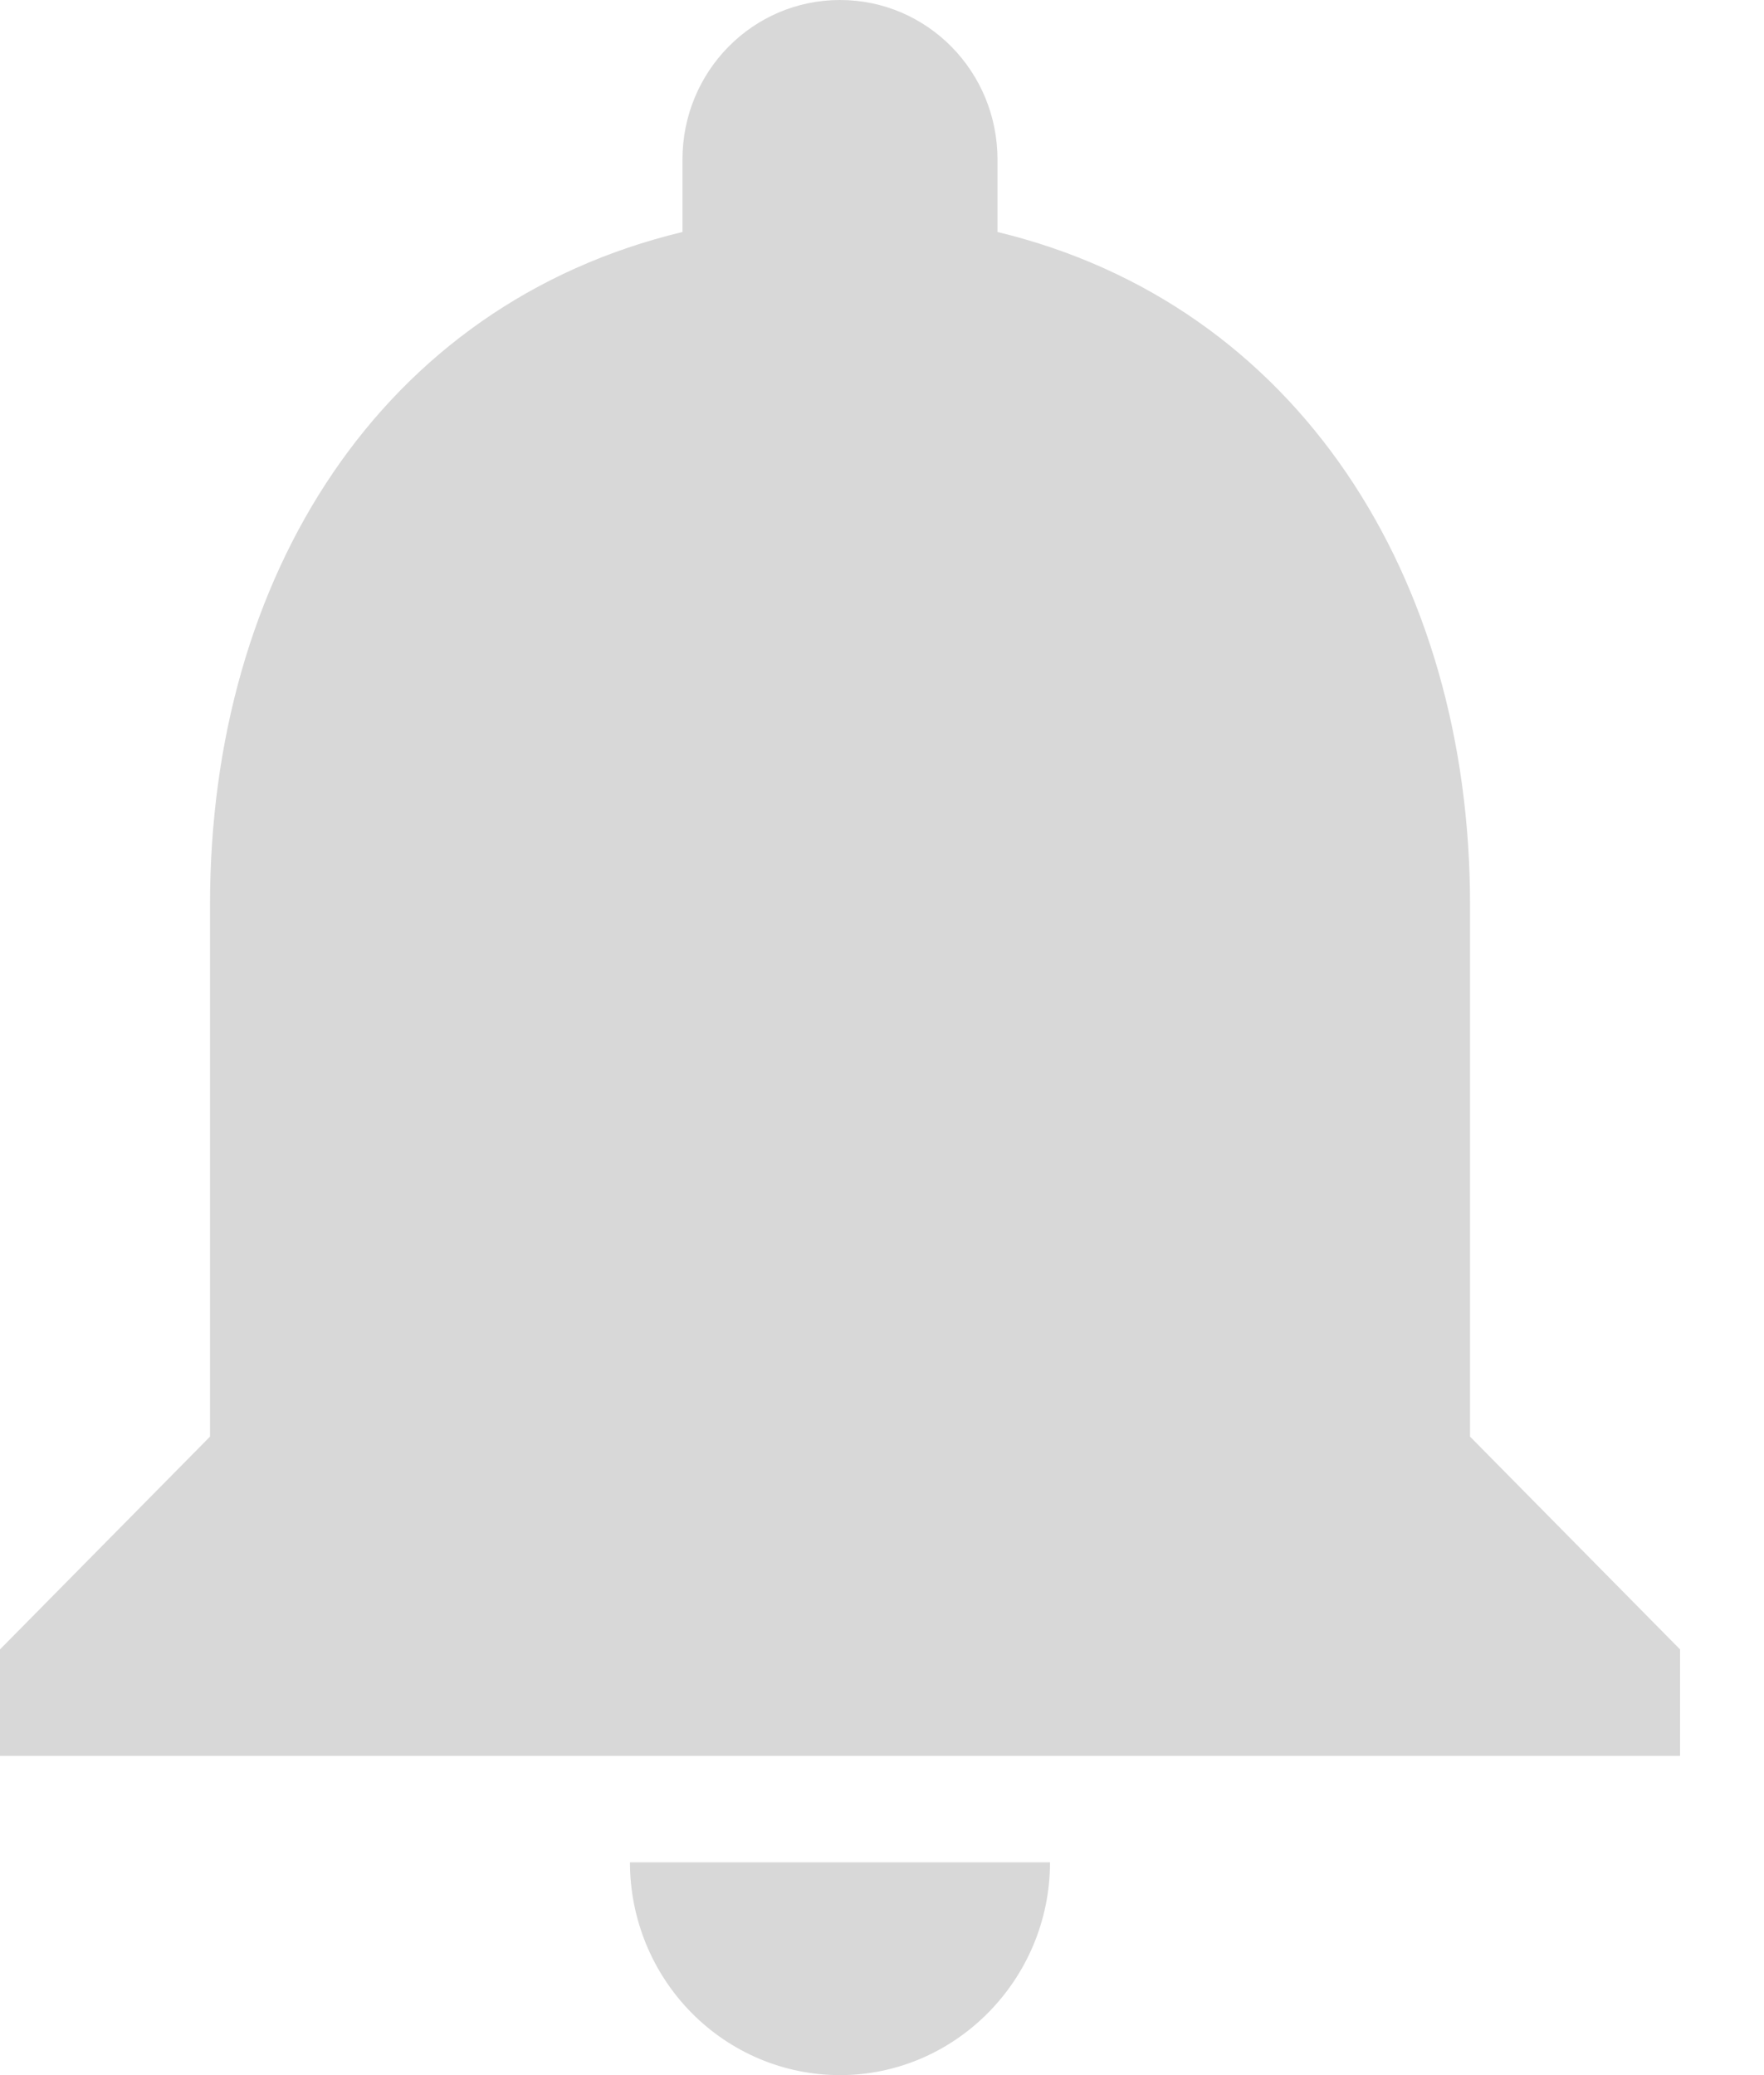 <svg width="17" height="20" viewBox="0 0 17 20" fill="none" xmlns="http://www.w3.org/2000/svg">
<path d="M8.095 20C9.208 20 10.119 19.077 10.119 17.949H6.071C6.071 18.493 6.285 19.015 6.664 19.399C7.044 19.784 7.558 20 8.095 20ZM14.167 13.846V8.718C14.167 5.569 12.507 2.933 9.613 2.236V1.538C9.613 0.687 8.935 0 8.095 0C7.255 0 6.577 0.687 6.577 1.538V2.236C3.673 2.933 2.024 5.559 2.024 8.718V13.846L0 15.897V16.923H16.191V15.897L14.167 13.846Z" fill="#D8D8D8"/>
</svg>
